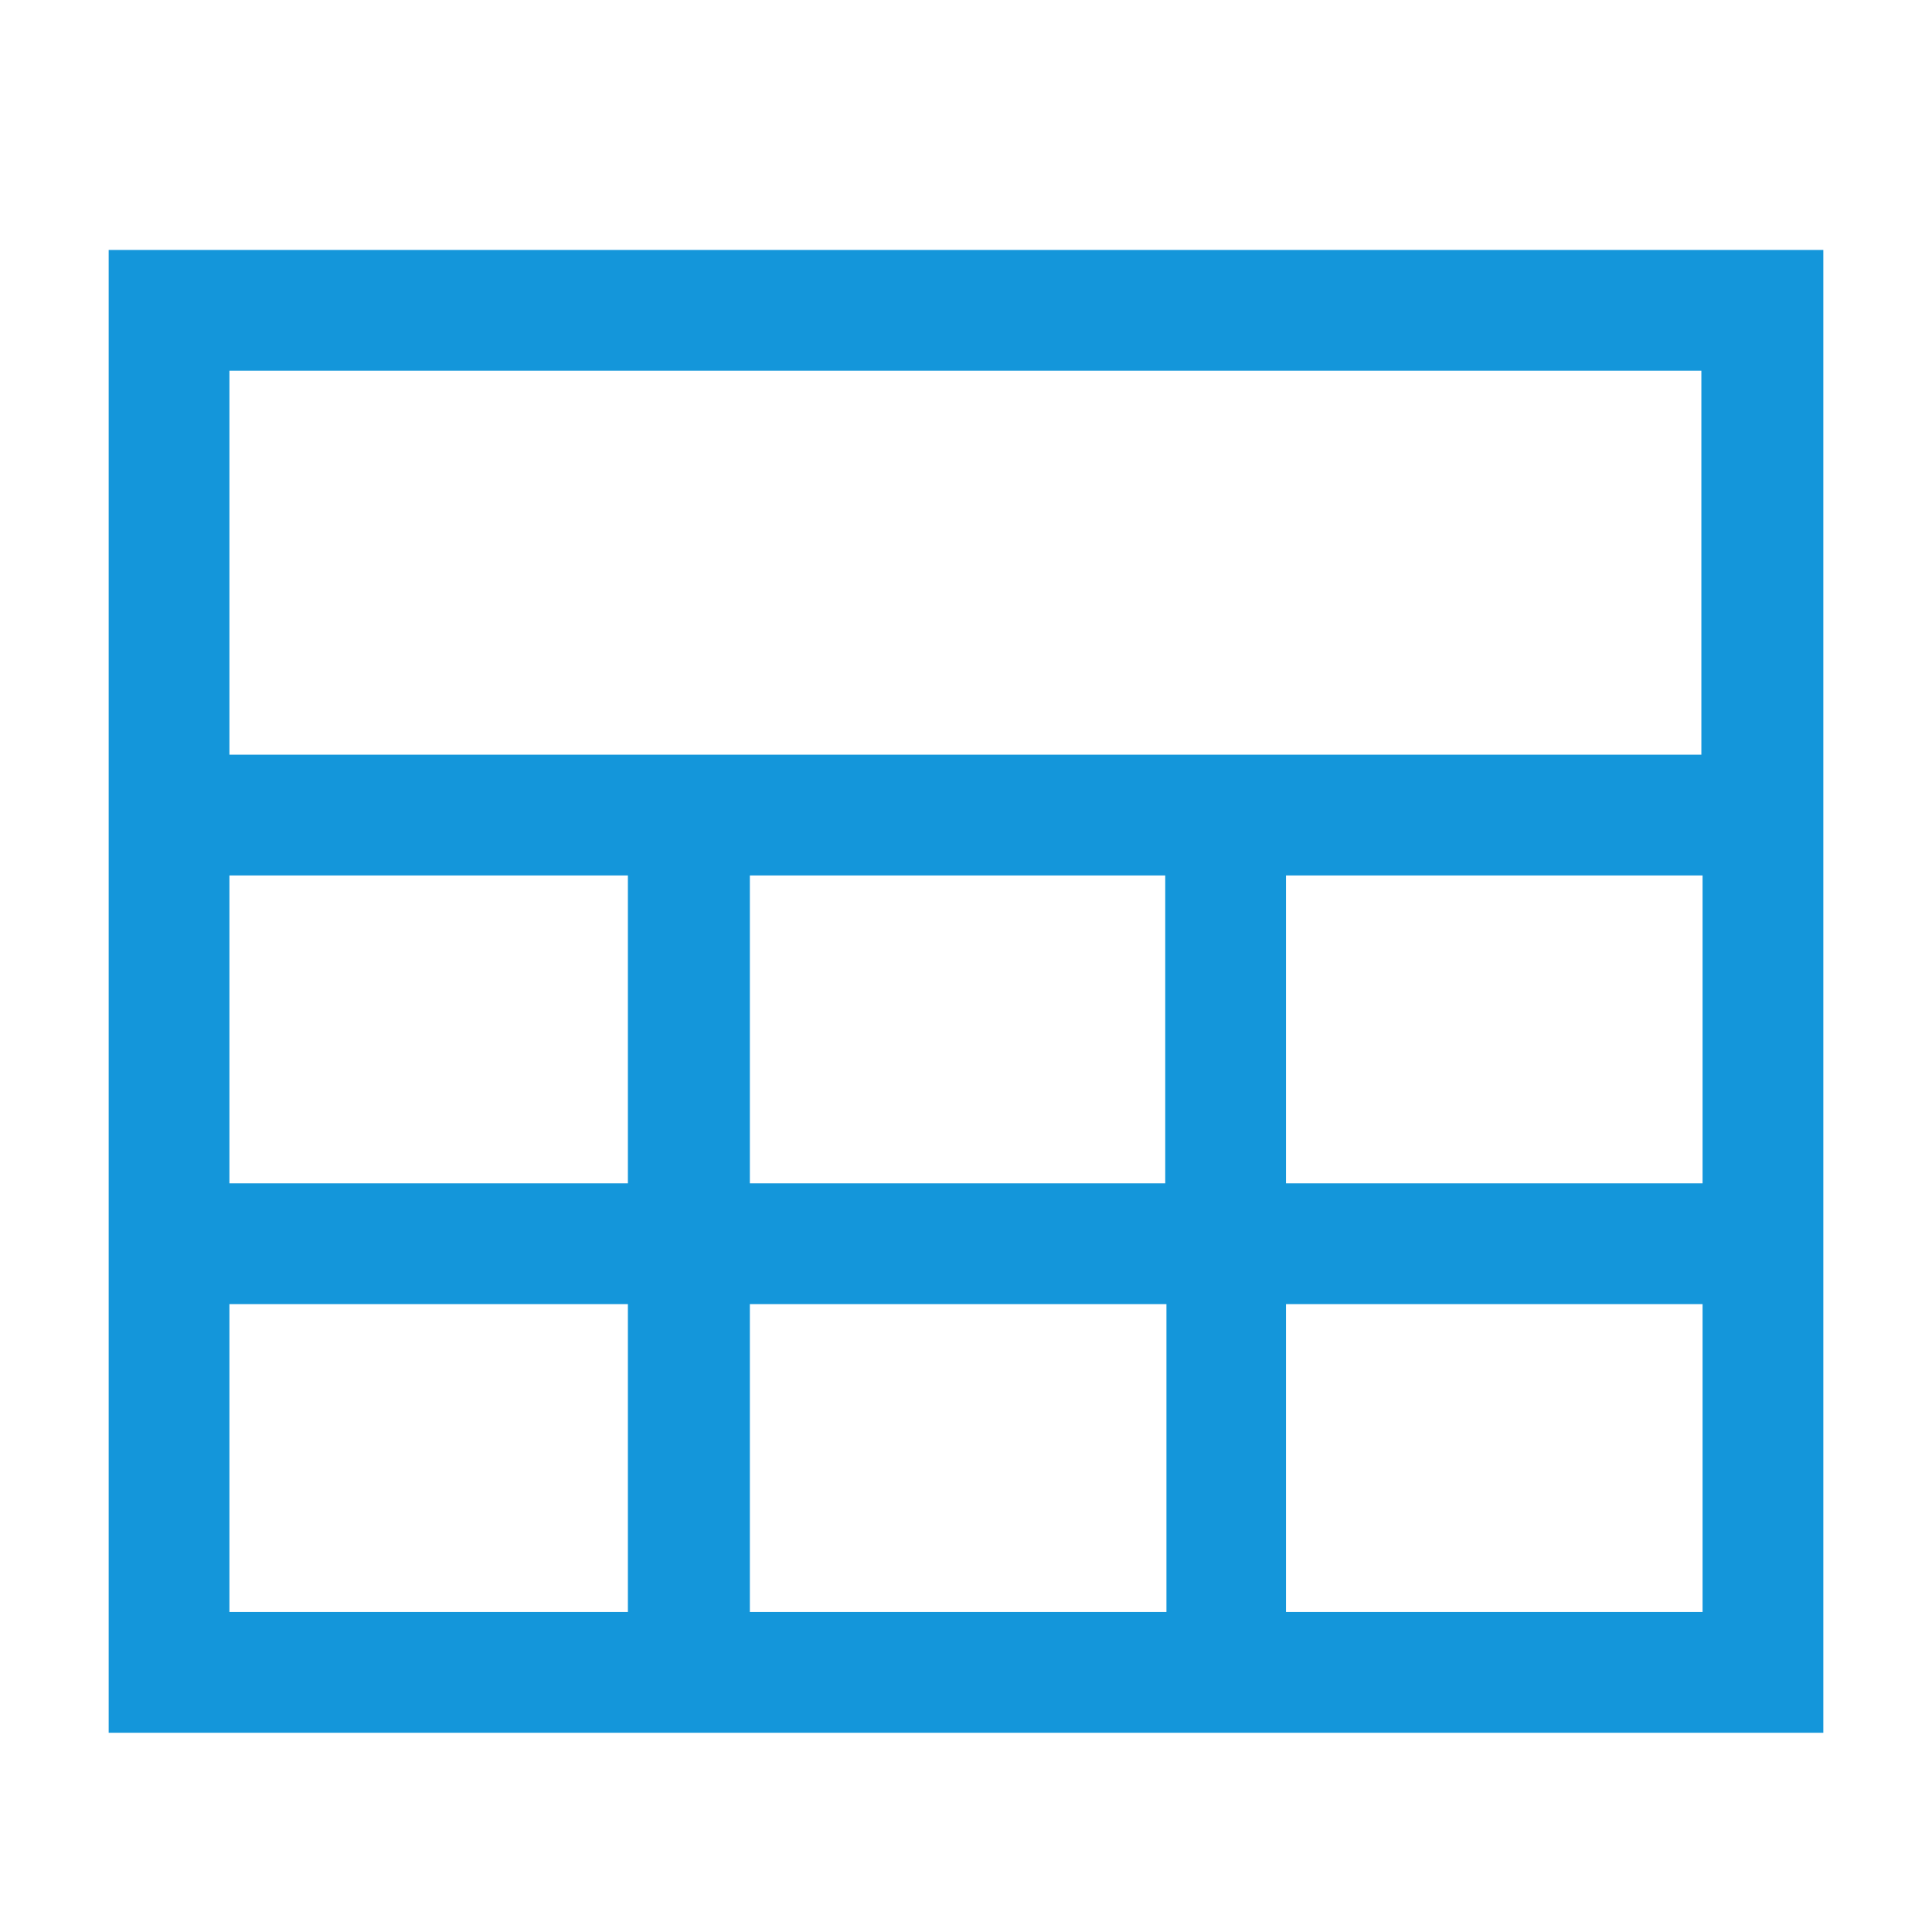 <?xml version="1.0" standalone="no"?><!DOCTYPE svg PUBLIC "-//W3C//DTD SVG 1.1//EN" "http://www.w3.org/Graphics/SVG/1.1/DTD/svg11.dtd"><svg t="1584956552560" class="icon" viewBox="0 0 1024 1024" version="1.1" xmlns="http://www.w3.org/2000/svg" p-id="1461" width="32" height="32" xmlns:xlink="http://www.w3.org/1999/xlink"><defs><style type="text/css"></style></defs><path d="M57.6 132.48v785.92h908.8V132.48z m844.16 64v203.52H121.6V196.48zM397.44 627.2V464h220.16V627.2z m220.8 64v163.2H397.44V691.2zM121.6 464h211.2V627.2H121.6z m560 0h220.8V627.2h-220.8zM121.6 691.2h211.2v163.2H121.6z m560 163.2V691.2h220.8v163.2z" p-id="1462" fill="#1496da"></path></svg>